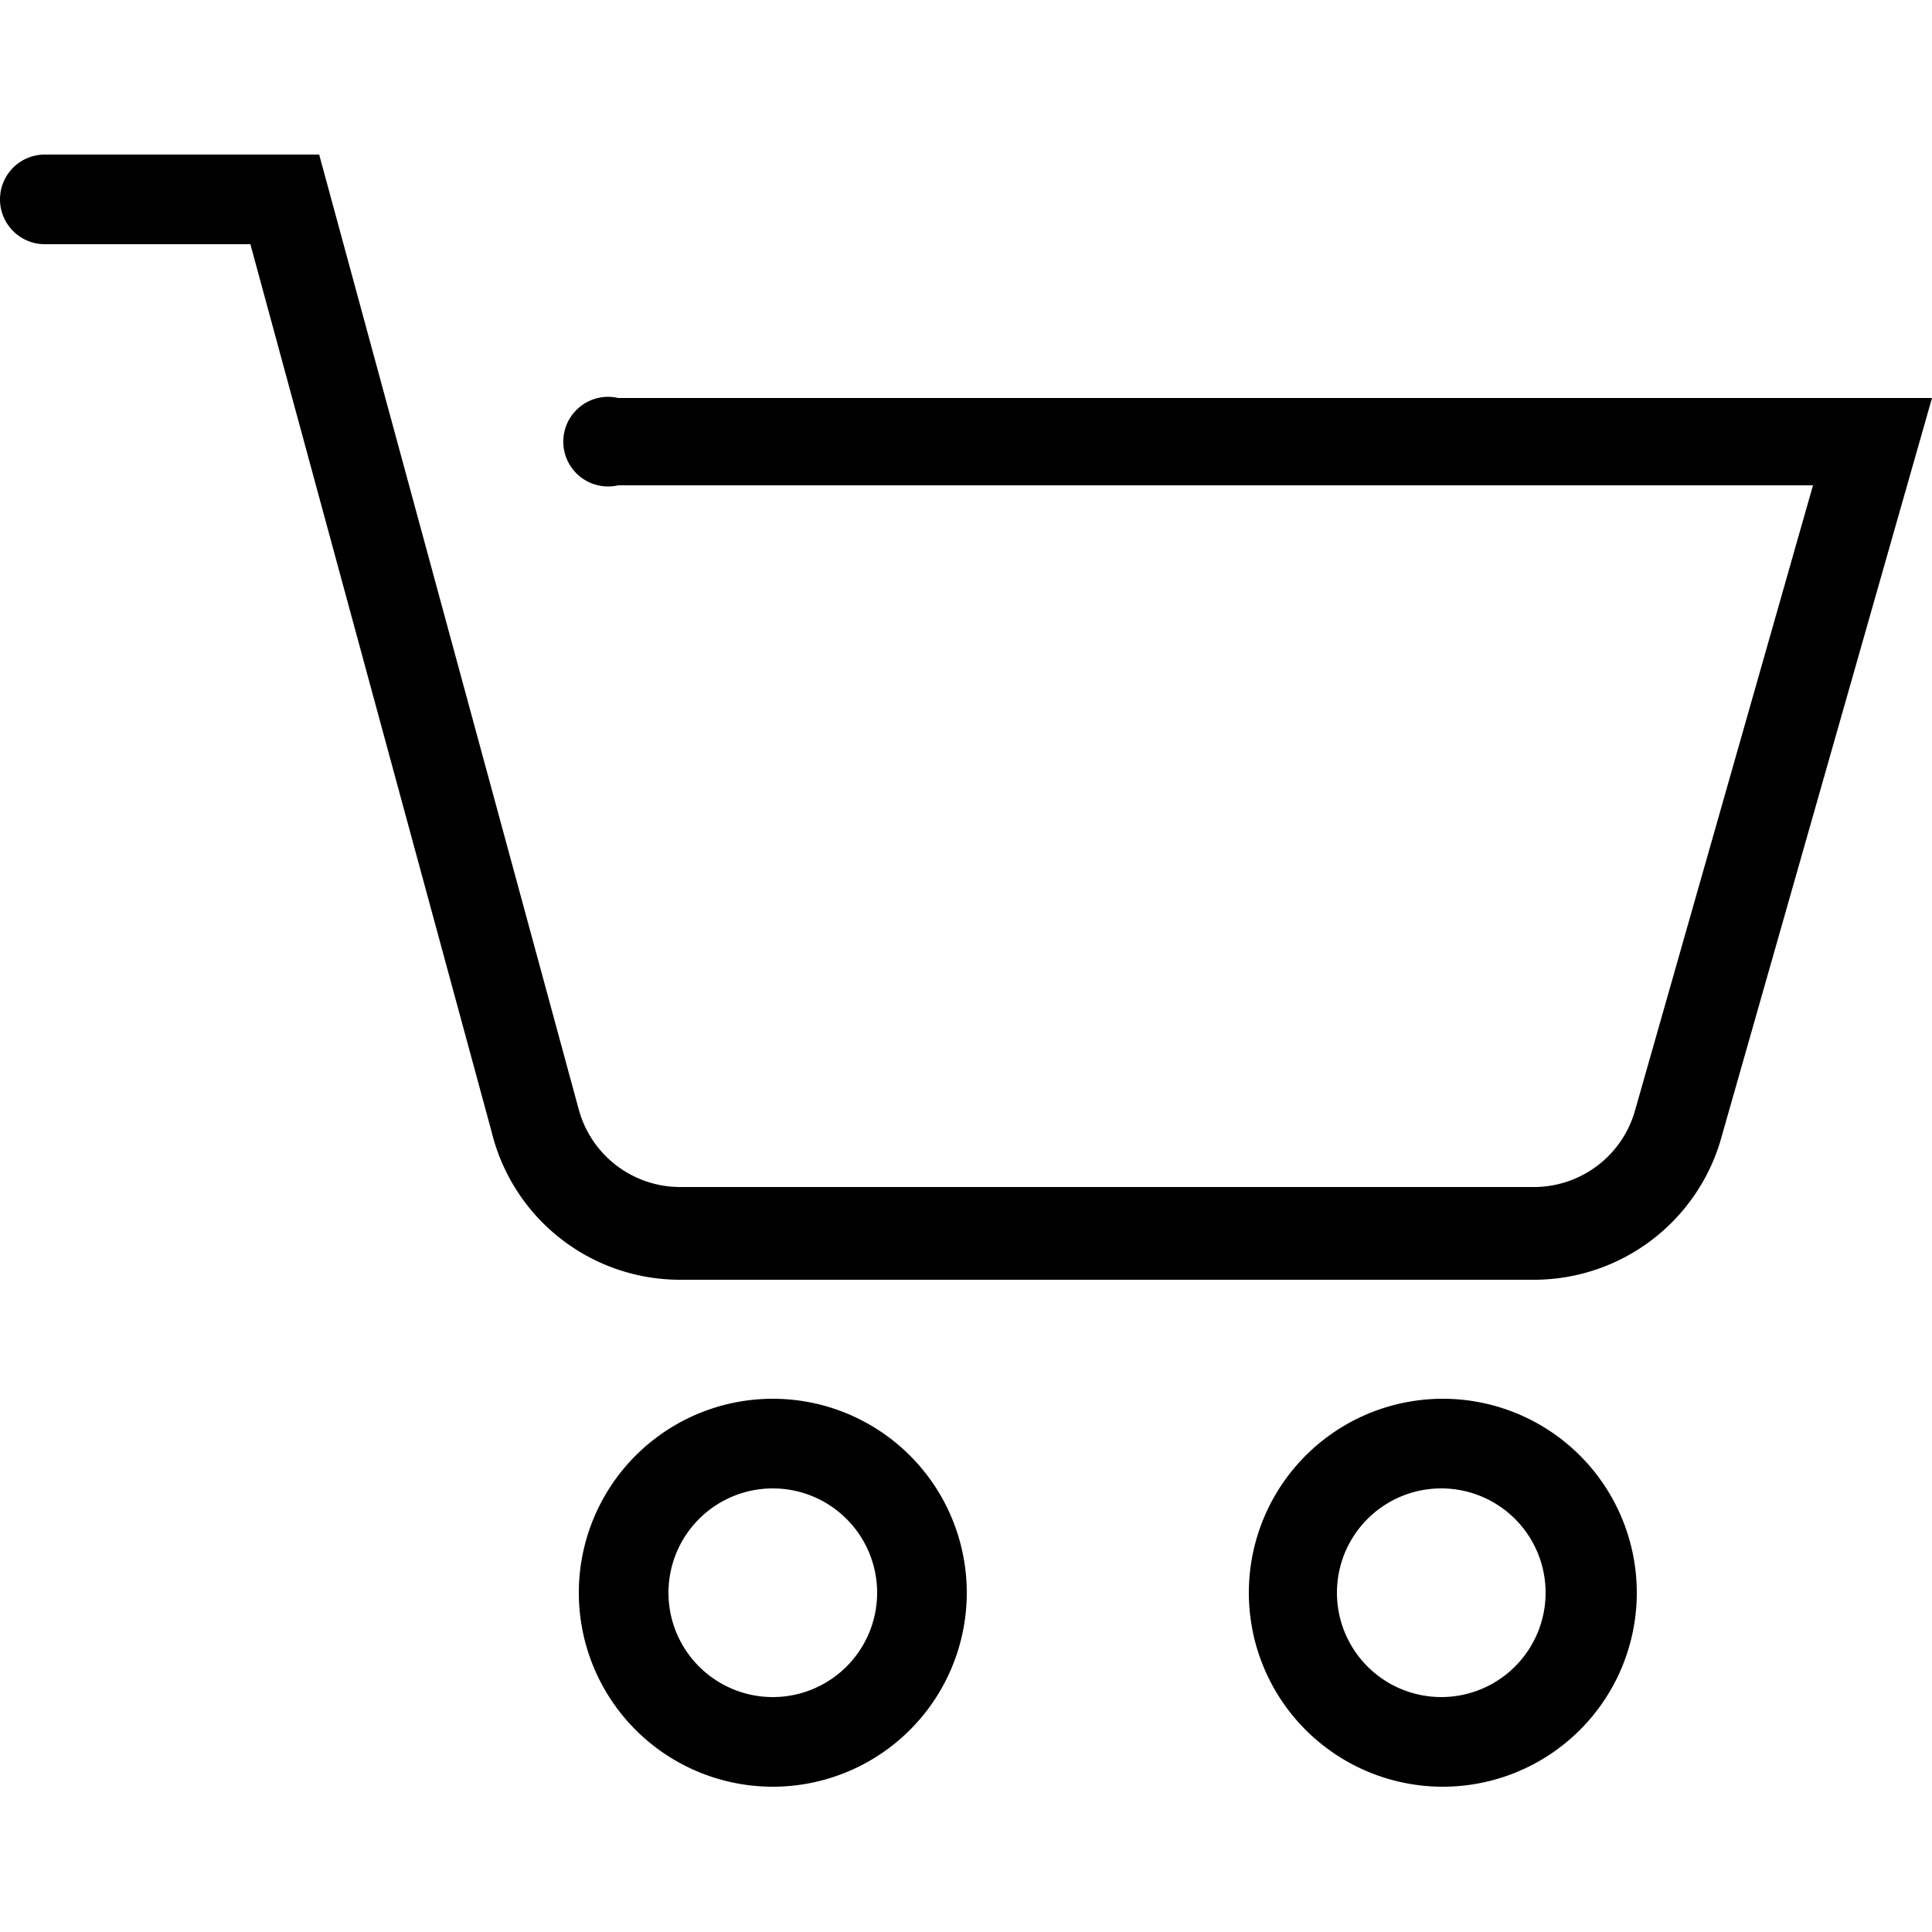 <svg xmlns="http://www.w3.org/2000/svg" viewBox="0 0 25 25"><path d="M18.67 23.12a2.51 2.51 0 1 1 2.51-2.51 2.51 2.51 0 0 1-2.51 2.51zm0-3.86A1.35 1.35 0 1 0 20 20.61a1.35 1.35 0 0 0-1.33-1.35zM10 23.12a2.51 2.51 0 1 1 2.51-2.51A2.51 2.51 0 0 1 10 23.12zm0-3.86a1.35 1.35 0 1 0 1.35 1.35A1.35 1.35 0 0 0 10 19.26zm9.86-2.7H8.8a2.51 2.51 0 0 1-2.44-1.92L3.24 3.16H.58A.58.58 0 1 1 .58 2h3.55l3.36 12.36a1.36 1.36 0 0 0 1.31 1h11.06a1.36 1.36 0 0 0 1.3-1l2.3-8.08H8a.58.58 0 1 1 0-1.13h17l-2.72 9.55a2.52 2.52 0 0 1-2.42 1.86z"/></svg>